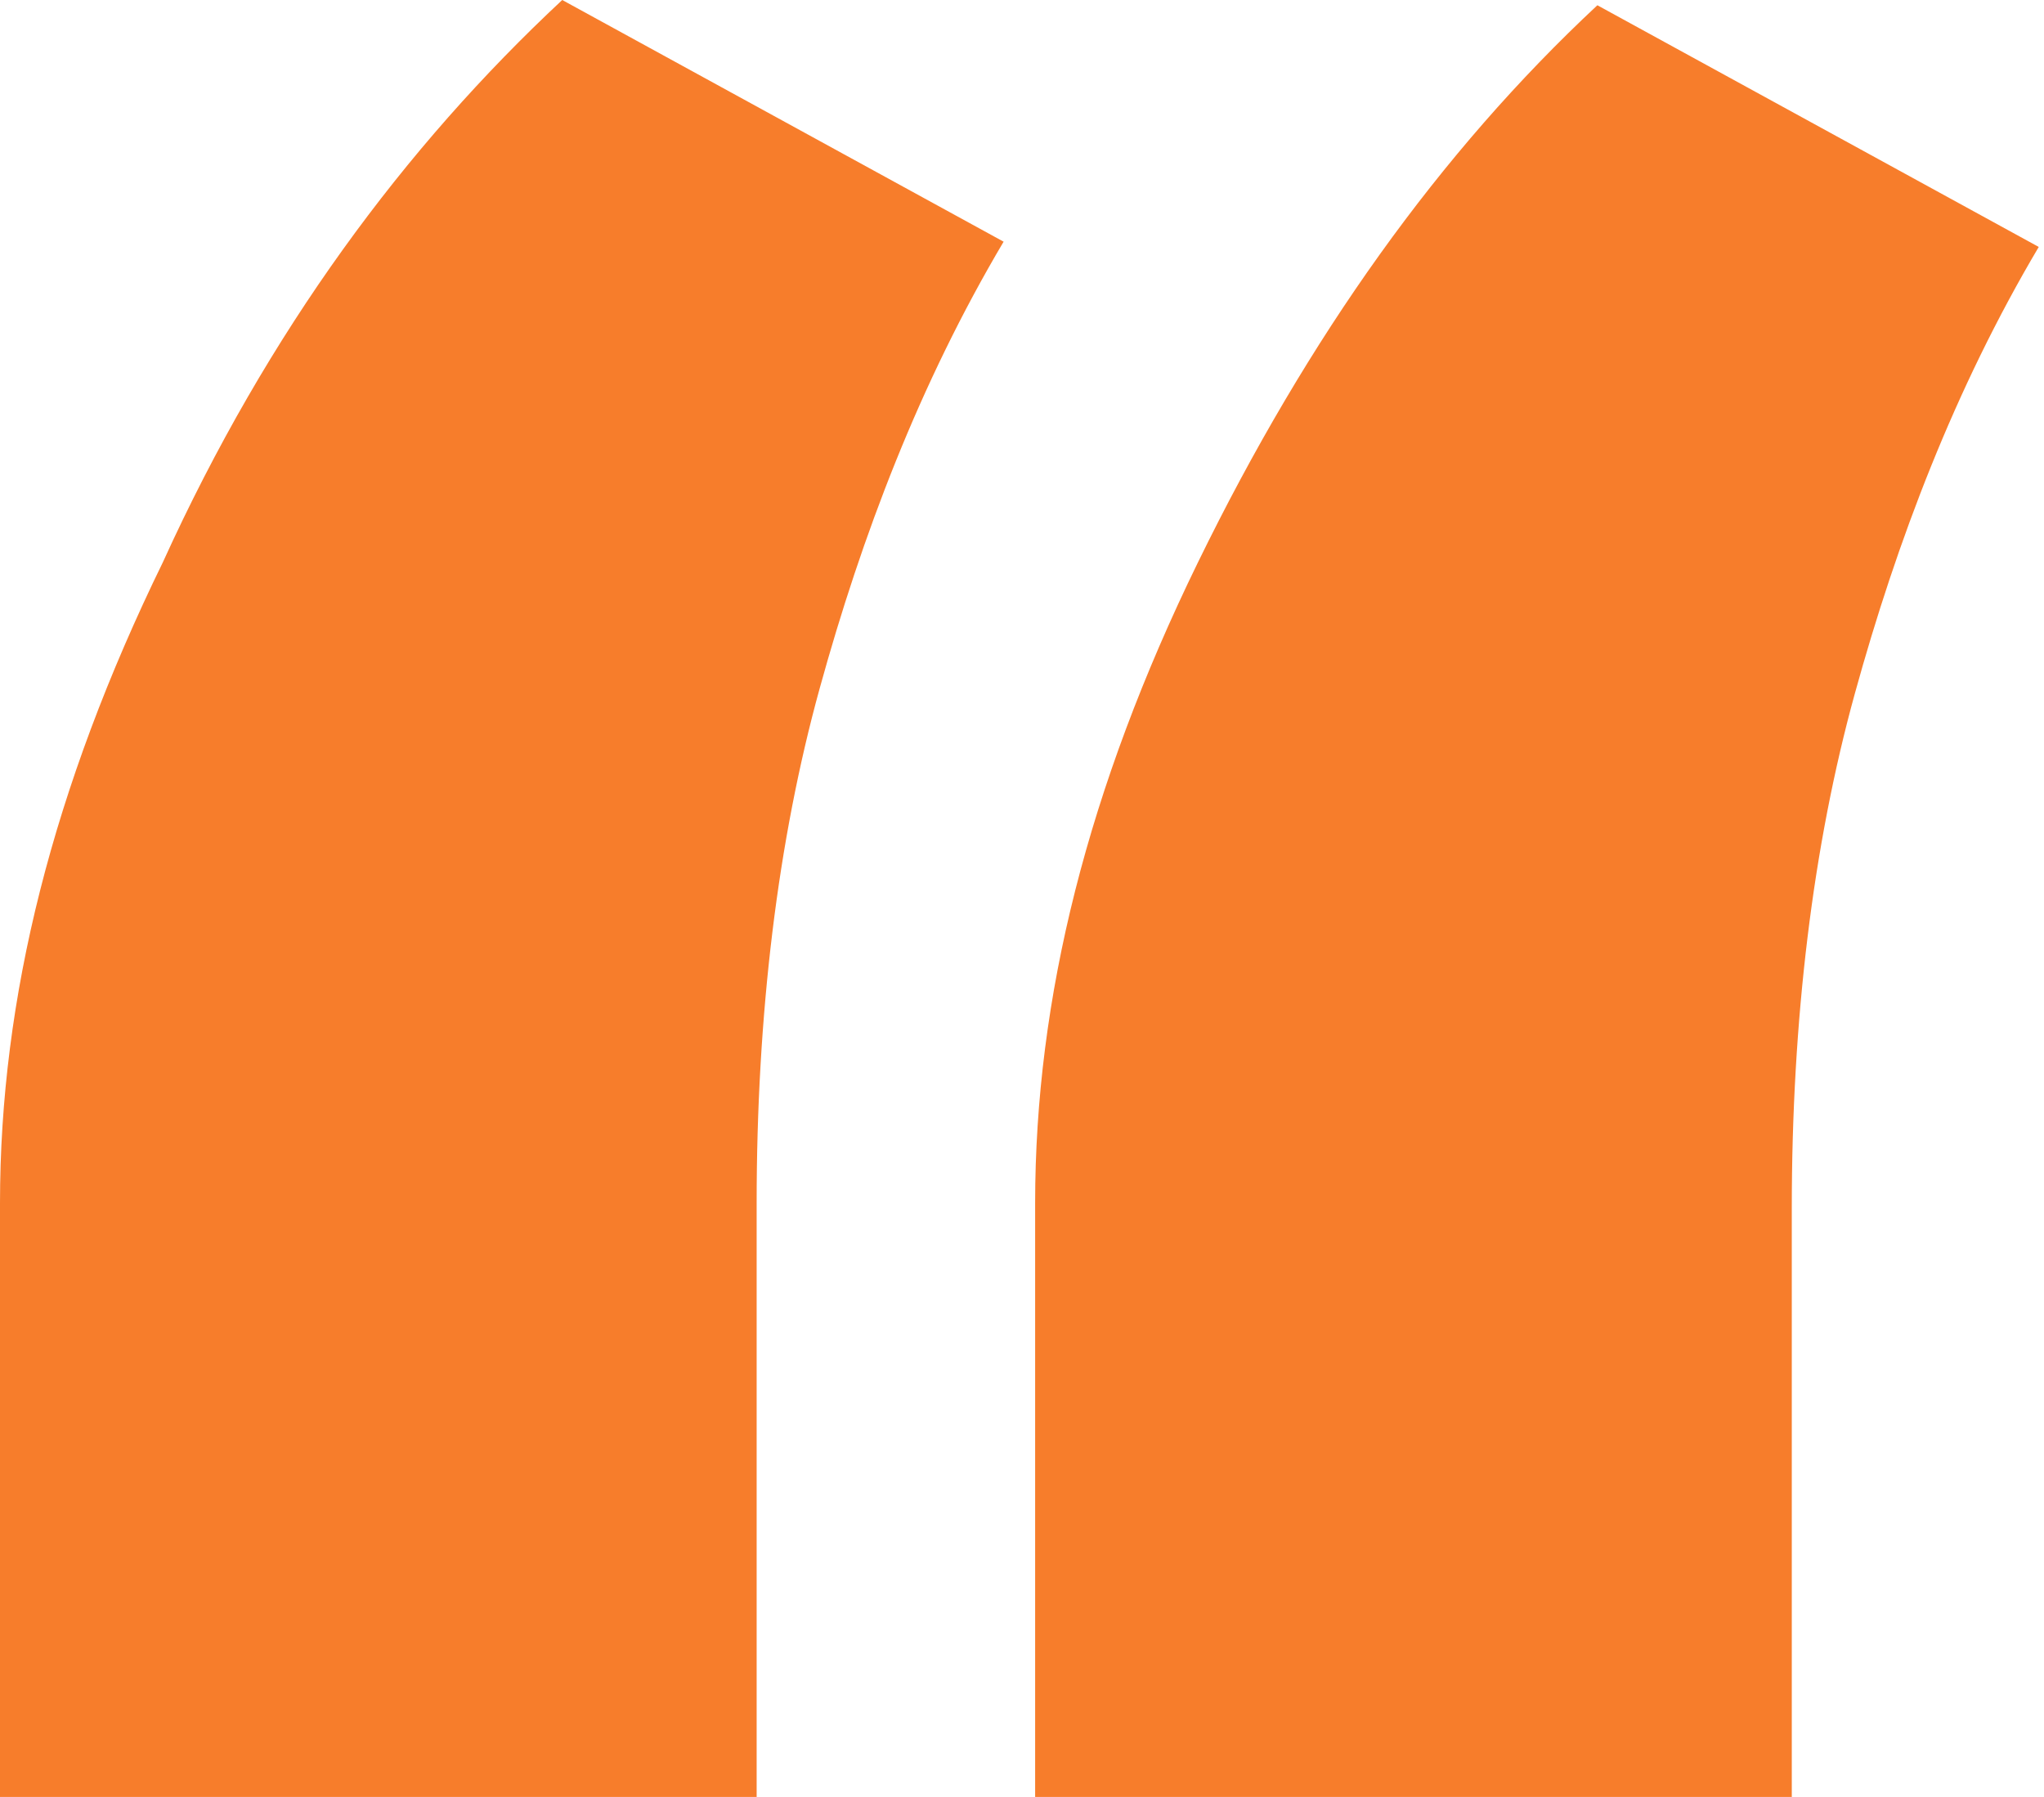 <?xml version="1.0" encoding="utf-8"?>
<!-- Generator: Adobe Illustrator 27.0.0, SVG Export Plug-In . SVG Version: 6.00 Build 0)  -->
<svg version="1.1" id="Layer_1" xmlns="http://www.w3.org/2000/svg" xmlns:xlink="http://www.w3.org/1999/xlink" x="0px" y="0px"
	 viewBox="0 0 38.9 34.2" style="enable-background:new 0 0 38.9 34.2;" xml:space="preserve">
<style type="text/css">
	.st0{enable-background:new    ;}
	.st1{fill:#F77D2B;}
</style>
<g class="st0">
	<path class="st1" d="M0,22.9c0-3.9,1-7.9,3.1-12.2C5.1,6.3,7.7,2.8,10.7,0l8.4,4.6c-1.6,2.7-2.7,5.6-3.5,8.5
		c-0.8,2.9-1.2,6.2-1.2,9.8v11.3H0V22.9z M19.7,22.9c0-3.9,1-7.9,3.1-12.2c2.1-4.3,4.6-7.8,7.6-10.6l8.4,4.6
		c-1.6,2.7-2.7,5.6-3.5,8.5c-0.8,2.9-1.2,6.2-1.2,9.8v11.3H19.7V22.9z"/>
</g>
</svg>
